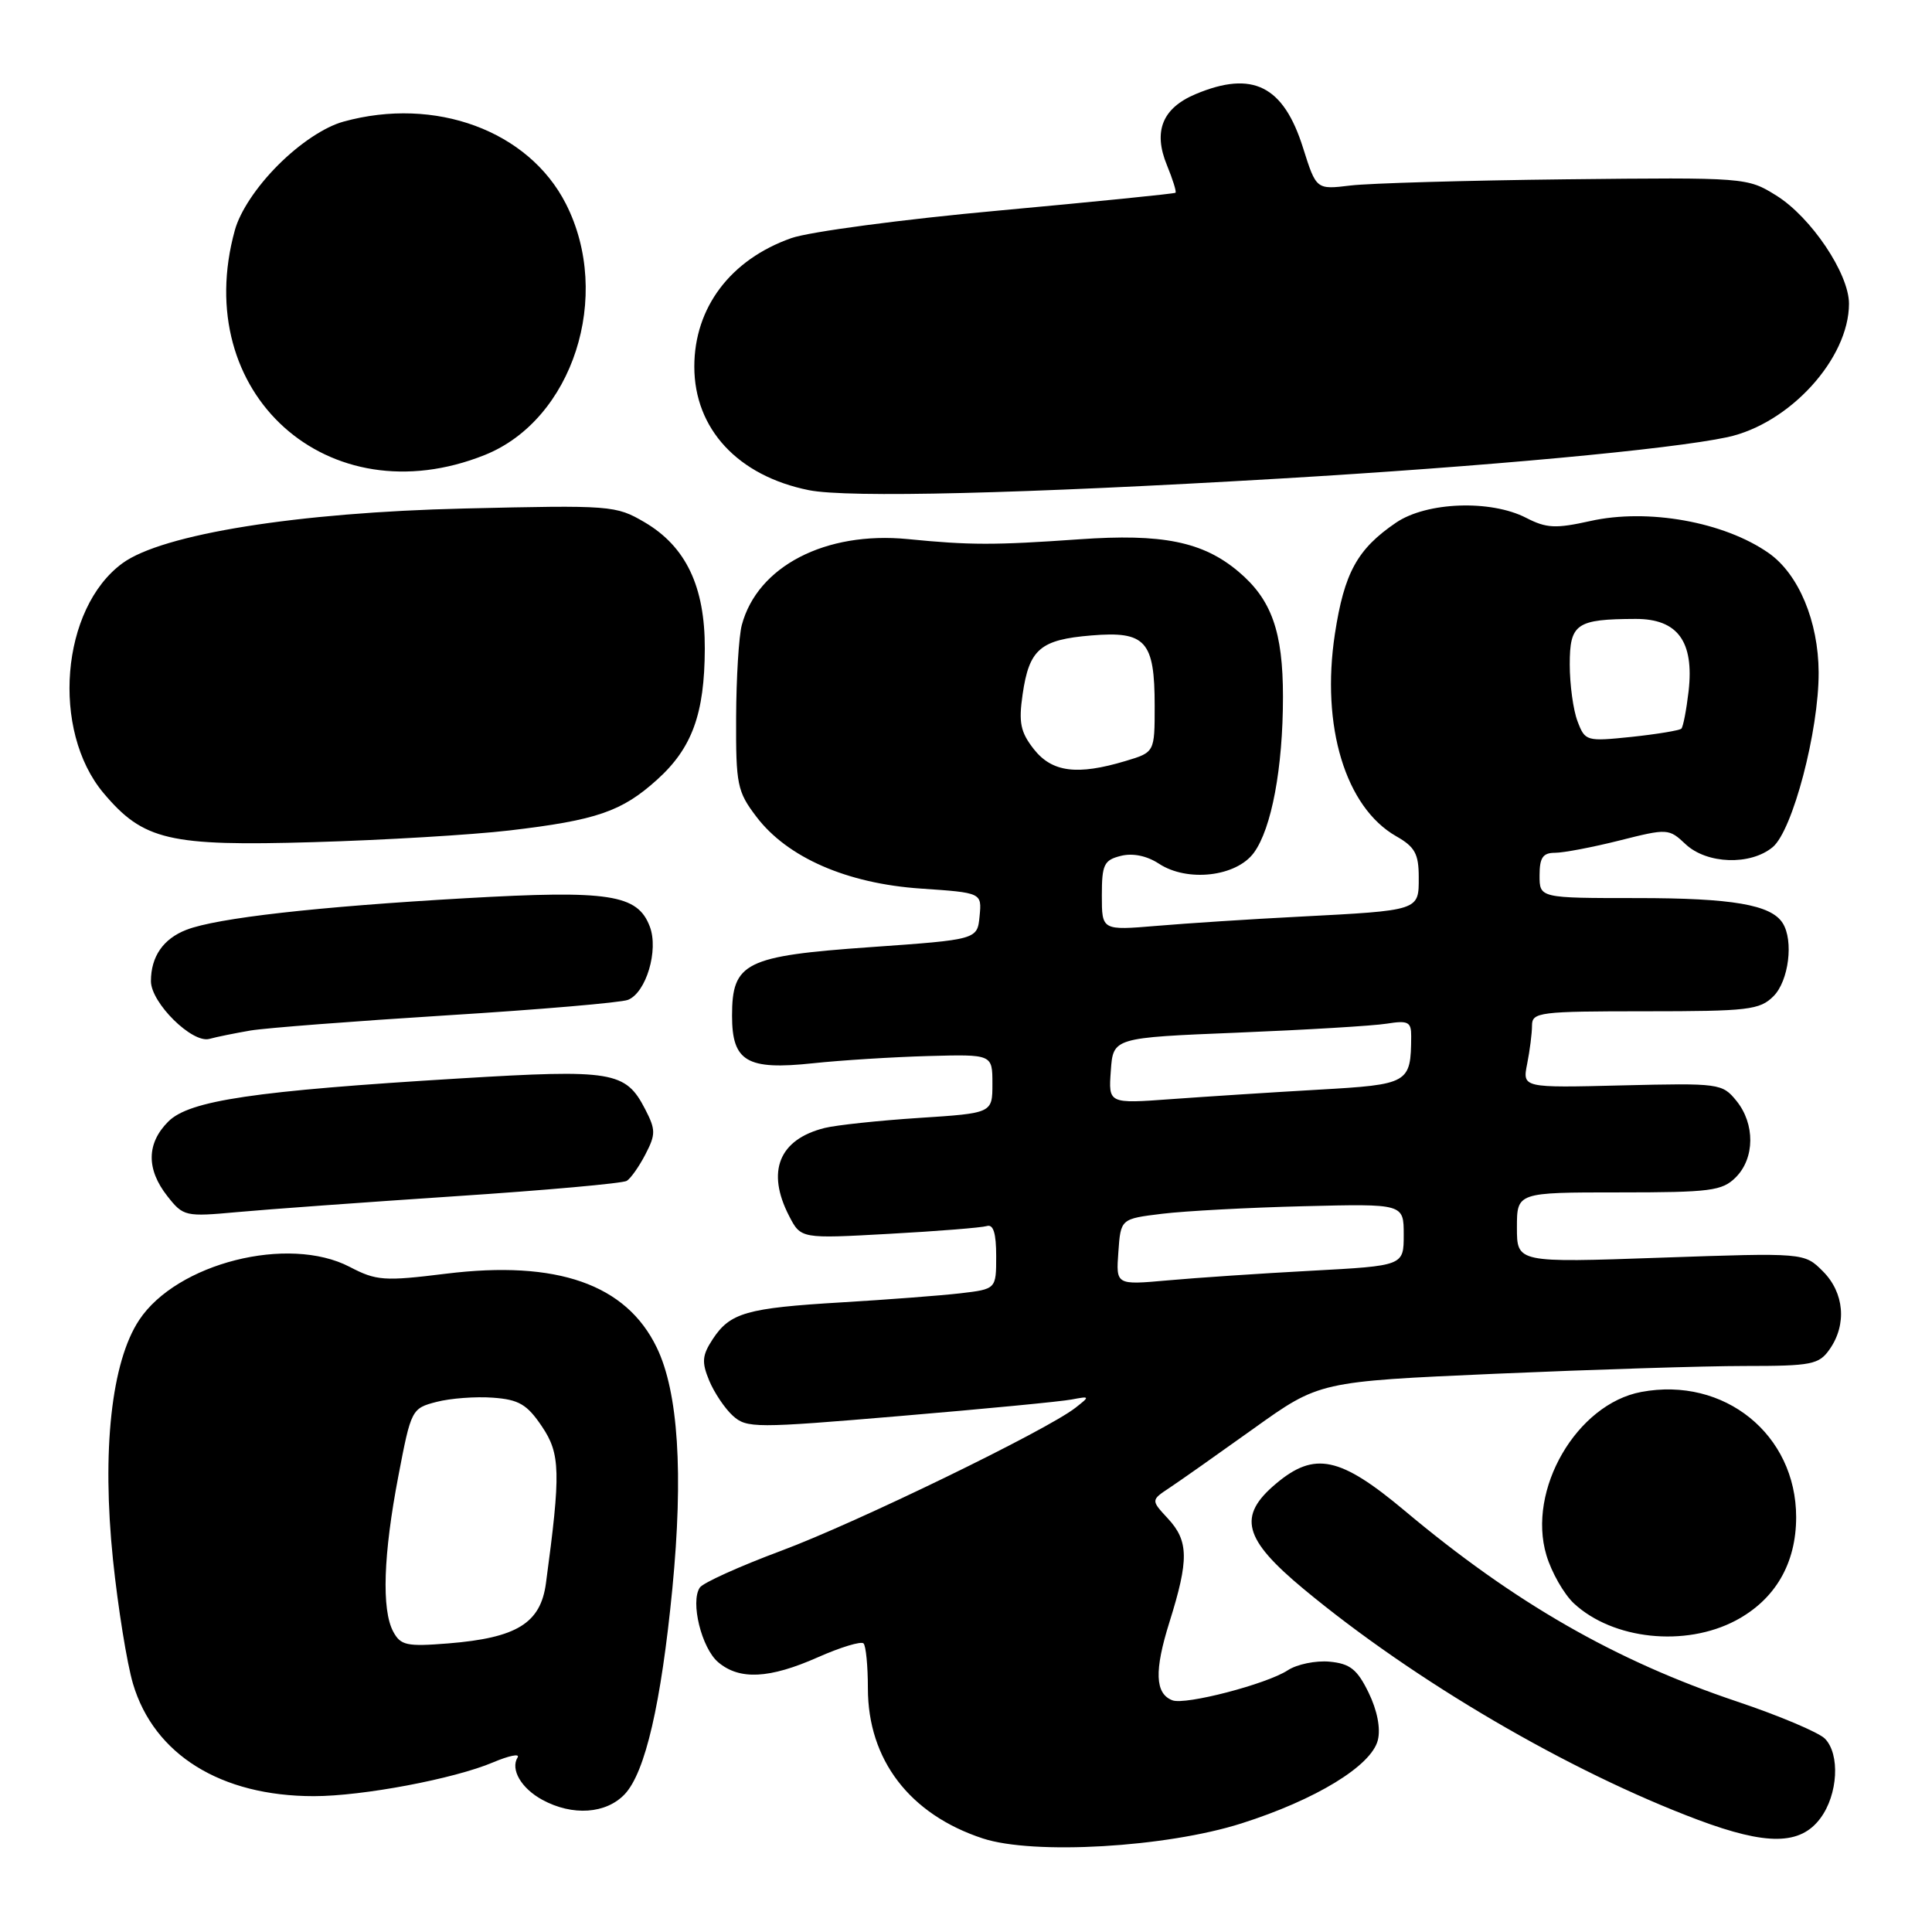 <?xml version="1.0" encoding="UTF-8" standalone="no"?>
<!DOCTYPE svg PUBLIC "-//W3C//DTD SVG 1.1//EN" "http://www.w3.org/Graphics/SVG/1.1/DTD/svg11.dtd" >
<svg xmlns="http://www.w3.org/2000/svg" xmlns:xlink="http://www.w3.org/1999/xlink" version="1.1" viewBox="0 0 256 256">
 <g >
 <path fill="currentColor"
d=" M 164.50 241.61 C 174.35 238.48 181.72 233.98 182.57 230.58 C 182.96 229.03 182.49 226.63 181.35 224.29 C 179.84 221.19 178.89 220.44 176.18 220.18 C 174.35 220.01 171.85 220.52 170.62 221.33 C 167.84 223.15 157.06 225.96 155.35 225.30 C 153.04 224.42 152.93 221.39 154.97 214.90 C 157.55 206.67 157.51 204.18 154.75 201.21 C 152.50 198.78 152.50 198.78 154.97 197.14 C 156.33 196.24 161.35 192.70 166.13 189.28 C 174.82 183.06 174.82 183.06 198.16 182.03 C 211.00 181.47 225.86 181.00 231.19 181.00 C 240.08 181.00 241.02 180.81 242.44 178.78 C 244.74 175.49 244.38 171.29 241.54 168.45 C 239.08 165.99 239.08 165.99 220.04 166.65 C 201.00 167.32 201.00 167.32 201.00 162.66 C 201.00 158.00 201.00 158.00 214.50 158.00 C 226.67 158.00 228.20 157.80 230.00 156.00 C 232.53 153.47 232.57 148.92 230.08 145.86 C 228.21 143.56 227.82 143.51 214.94 143.82 C 201.72 144.15 201.72 144.15 202.36 140.95 C 202.71 139.19 203.00 136.91 203.00 135.88 C 203.00 134.12 204.00 134.00 218.00 134.00 C 231.67 134.00 233.18 133.82 235.00 132.00 C 237.02 129.98 237.69 124.63 236.21 122.31 C 234.67 119.88 229.53 119.00 216.93 119.00 C 204.00 119.00 204.00 119.00 204.00 116.00 C 204.00 113.64 204.44 113.00 206.04 113.00 C 207.17 113.00 211.01 112.27 214.59 111.37 C 220.97 109.76 221.13 109.77 223.36 111.87 C 226.17 114.50 231.94 114.70 234.89 112.25 C 237.53 110.06 241.01 96.84 240.98 89.09 C 240.95 82.34 238.33 76.07 234.37 73.29 C 228.47 69.15 218.35 67.33 210.72 69.04 C 206.13 70.06 204.91 70.00 202.23 68.62 C 197.52 66.19 189.04 66.50 184.99 69.25 C 179.84 72.75 178.12 75.90 176.88 84.00 C 175.02 96.23 178.28 106.97 185.01 110.81 C 187.48 112.21 187.99 113.14 187.99 116.23 C 188.00 120.69 188.19 120.63 172.04 121.47 C 165.74 121.79 157.30 122.34 153.29 122.68 C 146.00 123.29 146.00 123.29 146.00 118.67 C 146.00 114.56 146.28 113.97 148.51 113.41 C 150.09 113.01 151.95 113.39 153.56 114.44 C 157.33 116.92 163.81 116.17 166.14 113.00 C 168.49 109.80 170.00 101.74 170.00 92.33 C 170.00 83.68 168.49 79.43 164.09 75.73 C 159.39 71.77 154.00 70.68 143.00 71.46 C 131.75 72.25 128.55 72.25 120.27 71.43 C 109.38 70.37 100.36 75.04 98.29 82.83 C 97.90 84.30 97.56 89.81 97.54 95.07 C 97.50 103.99 97.69 104.89 100.24 108.24 C 104.34 113.63 112.21 117.07 122.00 117.74 C 130.10 118.29 130.10 118.29 129.80 121.40 C 129.50 124.50 129.50 124.50 115.35 125.50 C 98.73 126.67 97.00 127.53 97.00 134.60 C 97.00 140.66 98.97 141.82 107.70 140.89 C 111.44 140.49 118.33 140.06 123.00 139.93 C 131.50 139.70 131.50 139.70 131.50 143.60 C 131.50 147.50 131.50 147.50 121.78 148.13 C 116.43 148.48 110.81 149.08 109.28 149.46 C 103.22 150.97 101.51 155.21 104.56 161.12 C 106.12 164.14 106.12 164.14 117.81 163.49 C 124.24 163.14 130.06 162.67 130.75 162.46 C 131.62 162.18 132.00 163.39 132.00 166.44 C 132.00 170.81 132.00 170.81 127.25 171.37 C 124.64 171.67 117.56 172.21 111.52 172.57 C 98.91 173.32 96.74 173.94 94.43 177.46 C 93.03 179.60 92.96 180.49 93.97 182.93 C 94.64 184.54 96.05 186.64 97.11 187.60 C 98.94 189.25 100.05 189.26 119.27 187.63 C 130.40 186.69 140.62 185.71 142.00 185.44 C 144.44 184.98 144.45 185.01 142.50 186.54 C 138.69 189.52 113.45 201.79 103.50 205.49 C 98.00 207.54 93.15 209.73 92.73 210.36 C 91.45 212.25 92.96 218.38 95.16 220.25 C 97.98 222.64 101.94 222.45 108.39 219.59 C 111.39 218.26 114.11 217.44 114.42 217.76 C 114.74 218.07 115.00 220.75 115.00 223.71 C 115.00 233.18 120.54 240.42 130.22 243.60 C 136.94 245.81 154.51 244.79 164.50 241.61 Z  M 241.21 240.93 C 243.55 237.79 243.84 232.42 241.80 230.37 C 240.96 229.54 235.74 227.33 230.19 225.47 C 214.05 220.05 200.68 212.38 186.13 200.18 C 177.56 193.00 174.19 192.29 169.08 196.59 C 163.95 200.90 164.74 203.91 172.75 210.56 C 187.42 222.74 207.87 234.71 225.00 241.14 C 234.11 244.55 238.56 244.50 241.21 240.93 Z  M 82.79 237.73 C 85.50 234.84 87.60 225.75 89.09 210.51 C 90.57 195.24 89.88 184.44 87.02 178.55 C 82.97 170.17 73.82 166.96 59.12 168.77 C 50.88 169.79 49.87 169.71 46.34 167.87 C 38.22 163.64 23.43 167.37 18.44 174.91 C 14.76 180.46 13.48 192.20 14.97 206.66 C 15.63 213.00 16.82 220.40 17.62 223.10 C 20.41 232.50 29.26 238.00 41.59 238.00 C 48.03 238.00 60.18 235.71 65.34 233.52 C 67.45 232.63 68.91 232.33 68.59 232.86 C 67.60 234.45 69.07 236.97 71.87 238.49 C 75.87 240.66 80.32 240.35 82.79 237.73 Z  M 229.99 214.73 C 235.21 211.96 238.00 207.19 238.00 201.02 C 237.99 190.07 228.47 182.38 217.48 184.44 C 208.92 186.04 202.31 197.42 204.91 206.08 C 205.59 208.36 207.24 211.24 208.56 212.47 C 213.73 217.26 223.29 218.27 229.99 214.73 Z  M 60.29 158.51 C 72.28 157.72 82.52 156.80 83.05 156.47 C 83.58 156.14 84.70 154.55 85.53 152.94 C 86.90 150.30 86.89 149.69 85.48 146.96 C 82.89 141.95 81.18 141.67 60.88 142.90 C 33.66 144.55 25.09 145.82 22.30 148.61 C 19.41 151.50 19.37 154.93 22.18 158.50 C 24.29 161.18 24.55 161.24 31.43 160.61 C 35.32 160.25 48.31 159.31 60.29 158.51 Z  M 33.18 136.55 C 35.21 136.21 46.91 135.31 59.18 134.54 C 71.46 133.78 82.27 132.85 83.20 132.49 C 85.61 131.55 87.30 125.91 86.10 122.77 C 84.48 118.50 80.73 117.93 61.65 119.02 C 42.00 120.14 28.74 121.64 24.71 123.20 C 21.63 124.39 20.00 126.75 20.00 130.01 C 20.00 132.88 25.47 138.28 27.74 137.66 C 28.71 137.39 31.16 136.90 33.18 136.55 Z  M 67.50 110.04 C 79.06 108.68 82.40 107.53 87.07 103.31 C 91.71 99.13 93.36 94.58 93.39 85.96 C 93.42 77.73 90.89 72.42 85.41 69.20 C 81.60 66.97 80.98 66.92 61.50 67.38 C 39.43 67.90 21.51 70.77 16.23 74.63 C 8.07 80.60 6.74 96.79 13.73 105.10 C 19.00 111.35 22.39 112.15 41.50 111.59 C 50.85 111.32 62.55 110.62 67.50 110.04 Z  M 169.50 63.42 C 196.71 61.82 221.36 59.54 228.88 57.93 C 237.12 56.16 245.00 47.52 245.00 40.24 C 245.00 36.25 239.97 28.77 235.37 25.91 C 231.53 23.52 231.33 23.50 207.50 23.76 C 194.30 23.91 181.45 24.28 178.95 24.58 C 174.41 25.13 174.41 25.13 172.66 19.59 C 170.07 11.36 165.98 9.31 158.45 12.46 C 154.02 14.31 152.77 17.39 154.63 21.90 C 155.40 23.78 155.91 25.41 155.76 25.54 C 155.62 25.67 145.08 26.73 132.35 27.90 C 119.61 29.06 107.25 30.71 104.86 31.55 C 96.80 34.39 92.00 40.75 92.00 48.58 C 92.00 56.83 97.78 63.06 107.18 64.95 C 112.36 65.99 135.48 65.42 169.50 63.42 Z  M 64.23 60.29 C 75.90 55.62 81.20 39.21 74.98 27.00 C 70.05 17.32 57.67 12.75 45.50 16.12 C 43.03 16.80 39.73 18.99 36.86 21.86 C 33.99 24.73 31.80 28.03 31.12 30.50 C 25.14 52.11 43.46 68.60 64.23 60.29 Z  M 148.19 165.89 C 148.50 161.50 148.50 161.50 154.00 160.83 C 157.03 160.46 165.46 160.01 172.75 159.83 C 186.00 159.50 186.00 159.50 186.00 163.61 C 186.00 167.72 186.00 167.72 173.75 168.38 C 167.01 168.74 158.43 169.32 154.69 169.66 C 147.87 170.27 147.87 170.27 148.19 165.89 Z  M 147.19 141.87 C 147.50 137.50 147.50 137.50 164.00 136.83 C 173.07 136.46 181.96 135.93 183.75 135.64 C 186.59 135.19 187.00 135.40 186.99 137.31 C 186.95 143.57 186.72 143.70 174.67 144.39 C 168.52 144.74 159.76 145.31 155.19 145.64 C 146.87 146.25 146.87 146.25 147.19 141.87 Z  M 136.99 99.27 C 135.22 97.01 134.96 95.75 135.50 92.02 C 136.37 86.01 137.83 84.76 144.61 84.20 C 151.81 83.60 153.00 84.92 153.00 93.53 C 153.00 99.68 153.00 99.68 149.13 100.84 C 142.73 102.76 139.40 102.33 136.99 99.27 Z  M 209.03 95.57 C 208.46 94.09 208.00 90.70 208.00 88.05 C 208.00 82.63 208.86 82.04 216.73 82.01 C 222.29 82.00 224.49 84.98 223.75 91.57 C 223.46 94.06 223.03 96.30 222.79 96.55 C 222.54 96.79 219.57 97.28 216.20 97.64 C 210.20 98.26 210.03 98.22 209.03 95.57 Z  M 52.10 216.19 C 50.55 213.29 50.79 205.98 52.79 195.56 C 54.47 186.77 54.55 186.61 57.84 185.76 C 59.68 185.28 63.04 185.03 65.31 185.20 C 68.75 185.45 69.83 186.08 71.80 189.00 C 74.26 192.64 74.32 195.09 72.34 209.79 C 71.63 215.09 68.47 217.03 59.40 217.76 C 53.89 218.20 53.09 218.03 52.10 216.19 Z "/>
</g>
</svg>